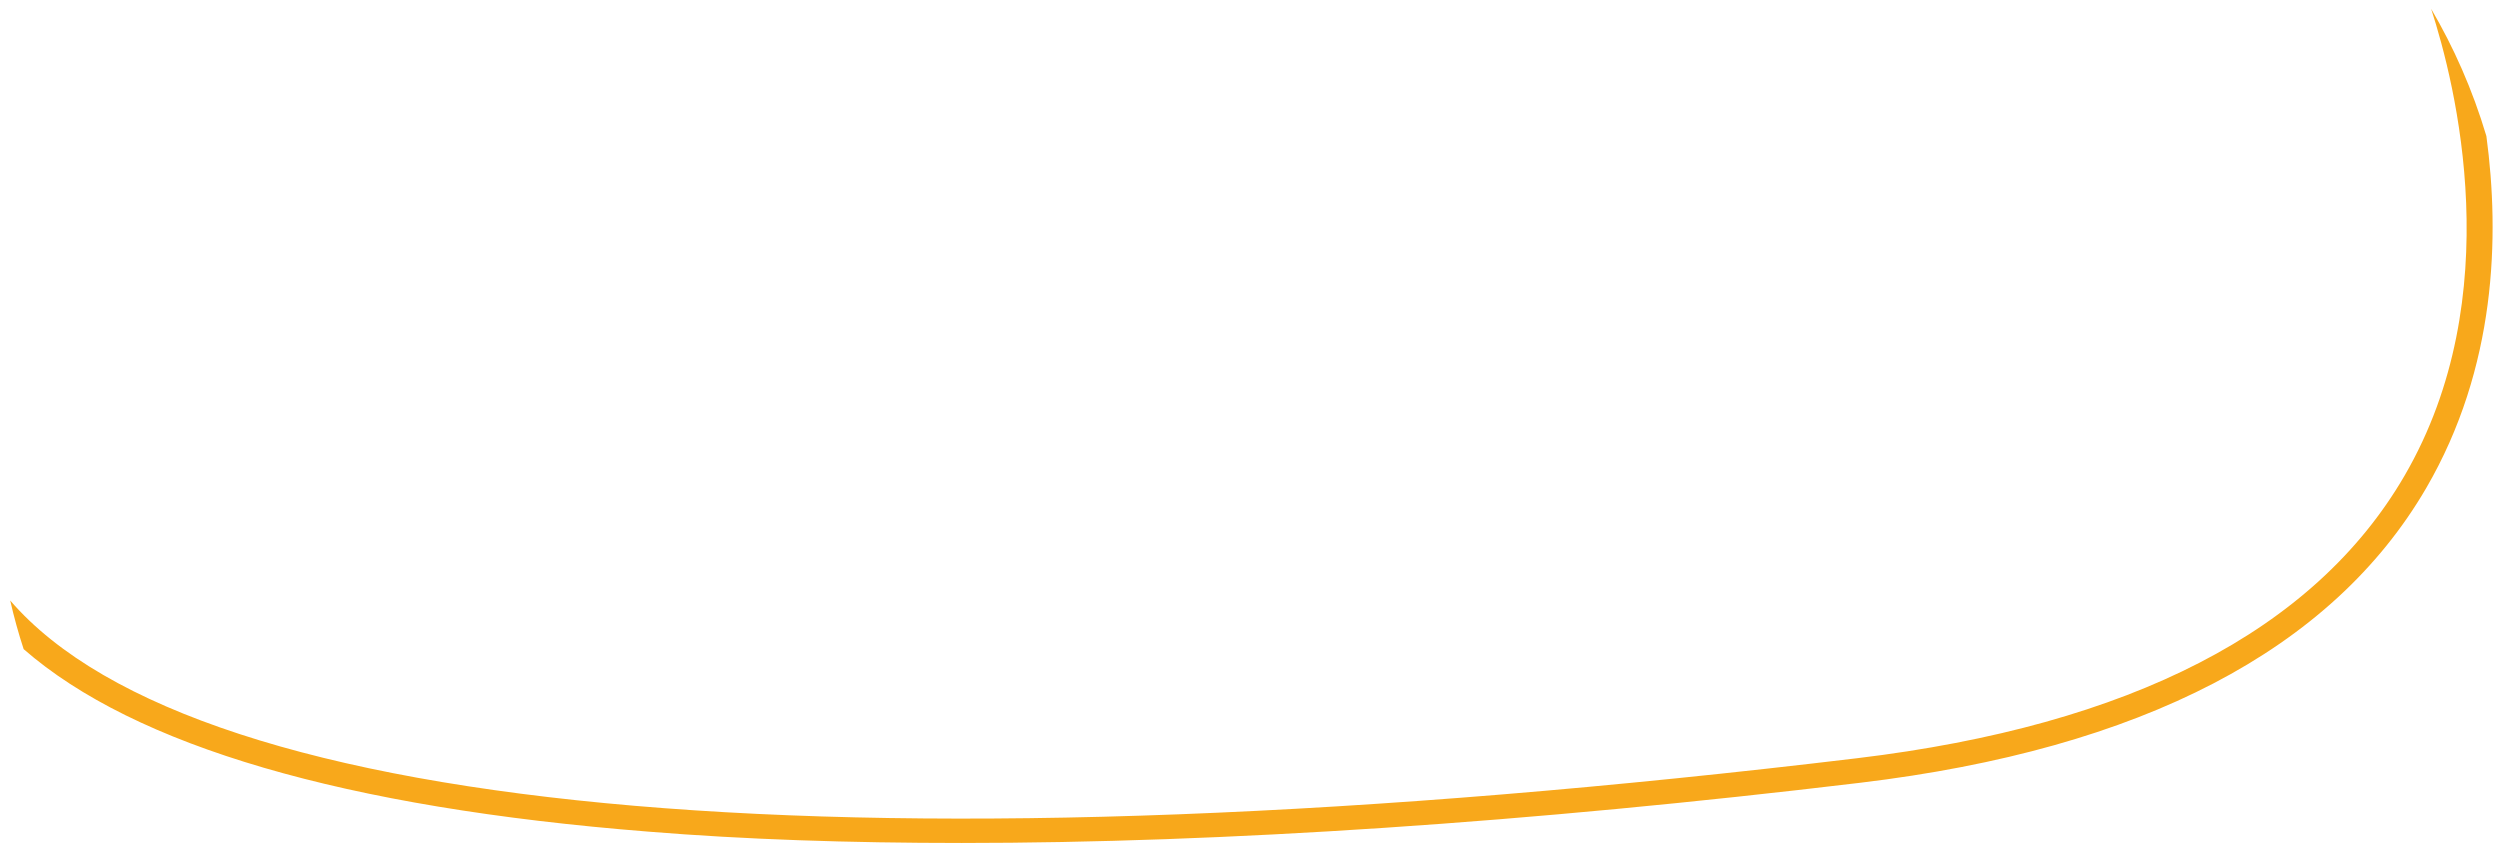<?xml version="1.0" encoding="UTF-8" standalone="no"?><svg width='171' height='58' viewBox='0 0 171 58' fill='none' xmlns='http://www.w3.org/2000/svg'>
<path d='M0.698 41.074C0.956 42.205 1.263 43.319 1.618 44.401C9.224 51.038 23.565 55.237 44.349 56.884C50.873 57.417 58.059 57.659 65.778 57.659C83.655 57.659 104.488 56.27 127.242 53.541C146.492 51.232 159.508 44.449 165.951 33.387C170.747 25.151 170.99 16.156 170.069 9.309C169.116 6.111 167.824 3.221 166.29 0.604C167.954 5.724 171.62 20.258 164.465 32.547C158.313 43.125 145.716 49.617 127.032 51.862C59.529 59.968 13.585 56.028 0.698 41.074Z' fill='#F8A81B'/>
</svg>
